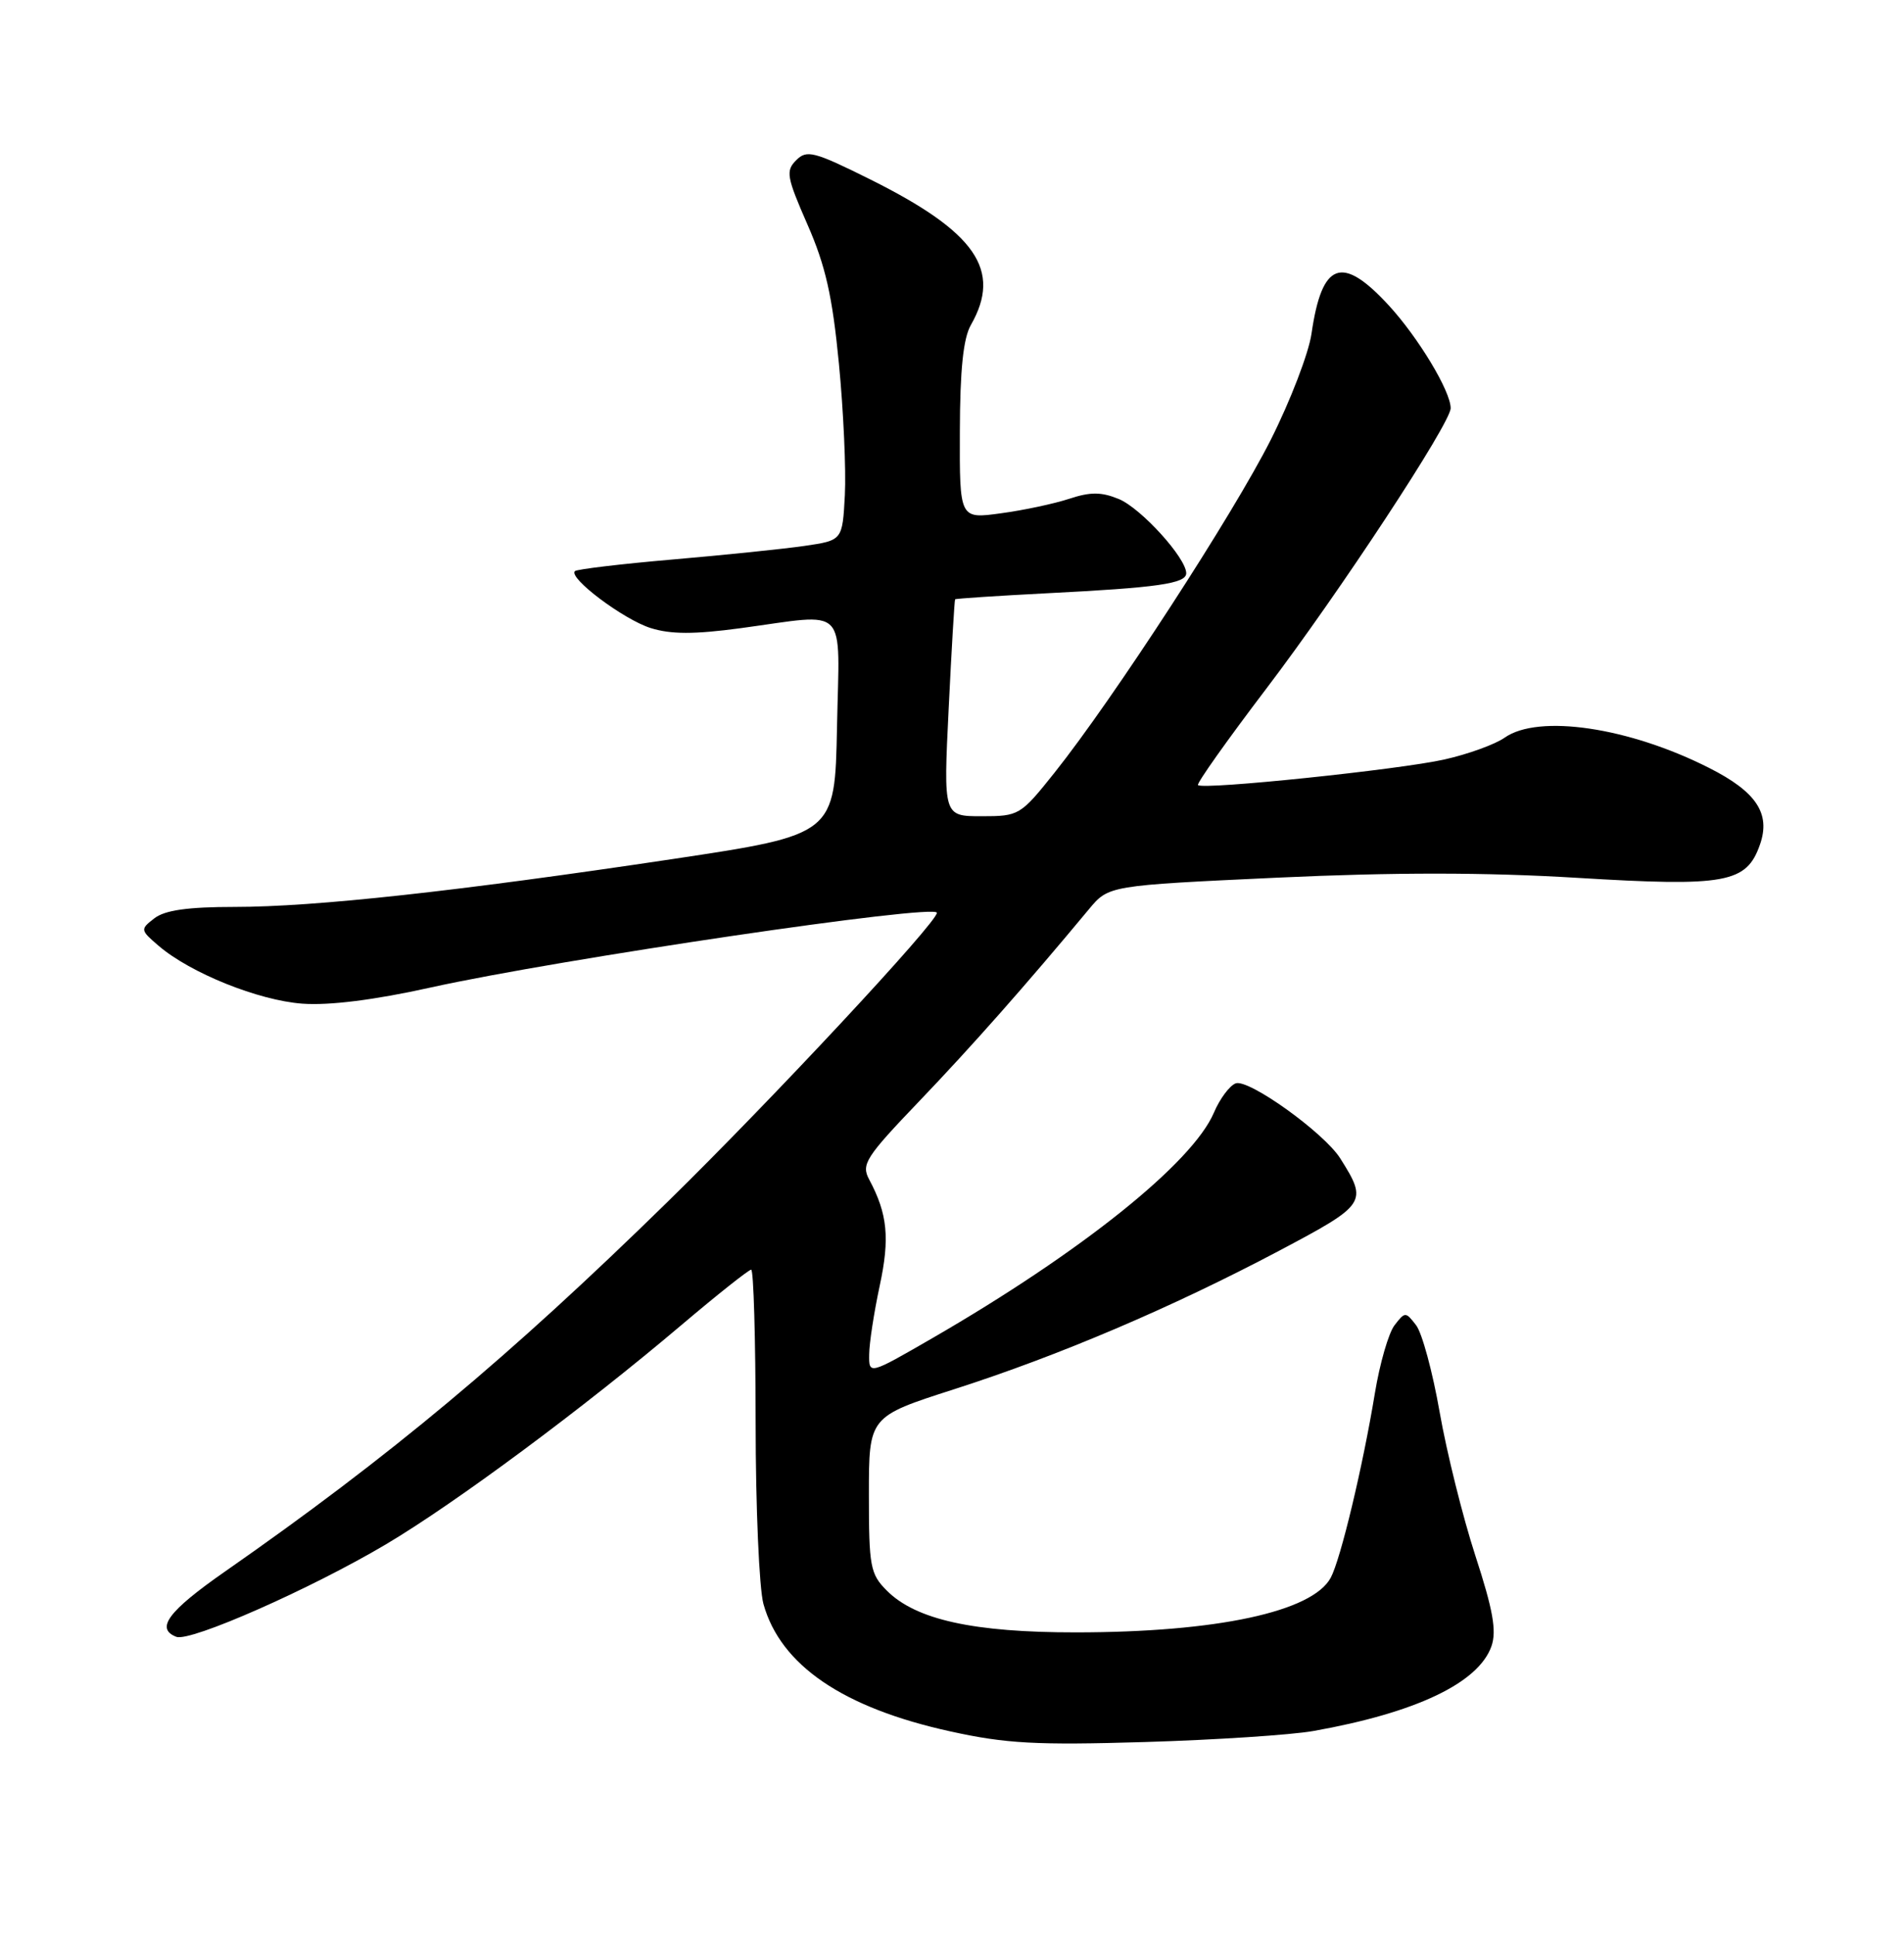 <?xml version="1.0" encoding="UTF-8" standalone="no"?>
<!DOCTYPE svg PUBLIC "-//W3C//DTD SVG 1.1//EN" "http://www.w3.org/Graphics/SVG/1.1/DTD/svg11.dtd" >
<svg xmlns="http://www.w3.org/2000/svg" xmlns:xlink="http://www.w3.org/1999/xlink" version="1.1" viewBox="0 0 252 256">
 <g >
 <path fill="currentColor"
d=" M 173.83 229.04 C 187.39 226.63 195.68 222.69 197.40 217.82 C 198.10 215.81 197.61 213.02 195.27 205.85 C 193.60 200.71 191.47 192.15 190.54 186.84 C 189.61 181.52 188.21 176.35 187.42 175.34 C 186.04 173.55 185.96 173.55 184.58 175.34 C 183.79 176.35 182.62 180.40 181.97 184.34 C 180.37 194.07 177.44 206.30 176.13 208.75 C 173.72 213.26 161.04 215.98 142.43 215.99 C 128.87 216.00 121.22 214.32 117.38 210.47 C 115.18 208.27 115.00 207.31 115.00 197.76 C 115.00 187.44 115.00 187.44 126.25 183.83 C 140.11 179.39 155.11 173.00 169.29 165.50 C 180.88 159.36 181.06 159.10 177.39 153.28 C 175.25 149.88 165.23 142.70 163.54 143.35 C 162.73 143.66 161.44 145.40 160.67 147.21 C 157.84 153.87 143.08 165.69 123.35 177.09 C 115.00 181.91 115.00 181.91 115.04 179.20 C 115.05 177.72 115.68 173.64 116.43 170.14 C 117.79 163.82 117.47 160.62 115.04 156.07 C 113.96 154.06 114.55 153.14 121.69 145.68 C 128.61 138.45 135.75 130.38 144.12 120.31 C 146.73 117.17 146.73 117.17 169.04 116.13 C 184.55 115.41 196.63 115.42 208.71 116.15 C 228.44 117.35 231.16 116.85 232.94 111.74 C 234.37 107.65 232.46 104.77 226.23 101.62 C 215.60 96.23 203.64 94.46 199.15 97.60 C 197.89 98.49 194.31 99.79 191.18 100.49 C 185.26 101.83 159.20 104.54 158.56 103.88 C 158.35 103.67 162.44 97.91 167.63 91.08 C 177.24 78.44 192.00 55.99 192.00 54.01 C 192.00 51.76 187.71 44.65 183.80 40.40 C 177.59 33.66 174.96 34.63 173.58 44.16 C 173.21 46.72 170.79 53.03 168.20 58.17 C 163.25 68.01 147.32 92.52 139.56 102.25 C 135.06 107.89 134.87 108.00 129.92 108.00 C 124.86 108.00 124.86 108.00 125.56 93.75 C 125.94 85.91 126.33 79.41 126.41 79.30 C 126.49 79.20 131.95 78.84 138.53 78.50 C 153.22 77.76 157.00 77.22 157.00 75.85 C 157.00 73.83 151.02 67.25 148.08 66.03 C 145.77 65.08 144.32 65.07 141.51 66.00 C 139.53 66.65 135.46 67.52 132.46 67.92 C 127.00 68.67 127.00 68.67 127.04 57.08 C 127.06 48.93 127.49 44.76 128.50 43.00 C 132.64 35.75 129.16 30.71 115.22 23.76 C 107.72 20.03 106.78 19.79 105.38 21.20 C 103.97 22.60 104.11 23.41 106.87 29.71 C 109.26 35.15 110.17 39.18 111.03 48.09 C 111.64 54.36 111.99 62.20 111.82 65.50 C 111.50 71.50 111.50 71.50 106.50 72.23 C 103.75 72.63 95.89 73.44 89.03 74.03 C 82.17 74.62 76.35 75.32 76.09 75.57 C 75.20 76.47 82.52 81.96 86.11 83.10 C 88.80 83.94 91.85 83.95 98.02 83.12 C 112.47 81.17 111.10 79.76 110.78 96.22 C 110.50 110.44 110.50 110.44 89.00 113.67 C 60.48 117.94 41.65 120.00 31.06 120.00 C 24.87 120.00 21.83 120.43 20.44 121.50 C 18.54 122.97 18.55 123.05 21.00 125.15 C 25.20 128.75 34.20 132.37 40.01 132.80 C 43.60 133.06 49.54 132.32 57.01 130.66 C 74.03 126.90 124.00 119.53 124.00 120.78 C 124.00 122.08 102.16 145.51 88.36 159.02 C 67.35 179.58 51.61 192.72 29.75 207.96 C 22.25 213.19 20.54 215.50 23.34 216.58 C 25.18 217.28 41.13 210.24 51.08 204.34 C 60.27 198.89 77.21 186.32 90.17 175.34 C 94.94 171.30 99.10 168.00 99.42 168.00 C 99.74 168.00 100.00 177.11 100.01 188.25 C 100.01 199.39 100.48 210.17 101.04 212.22 C 103.30 220.34 111.57 225.98 125.82 229.10 C 133.13 230.71 137.17 230.93 151.50 230.50 C 160.85 230.22 170.90 229.56 173.83 229.04 Z "/>
</g>
</svg>